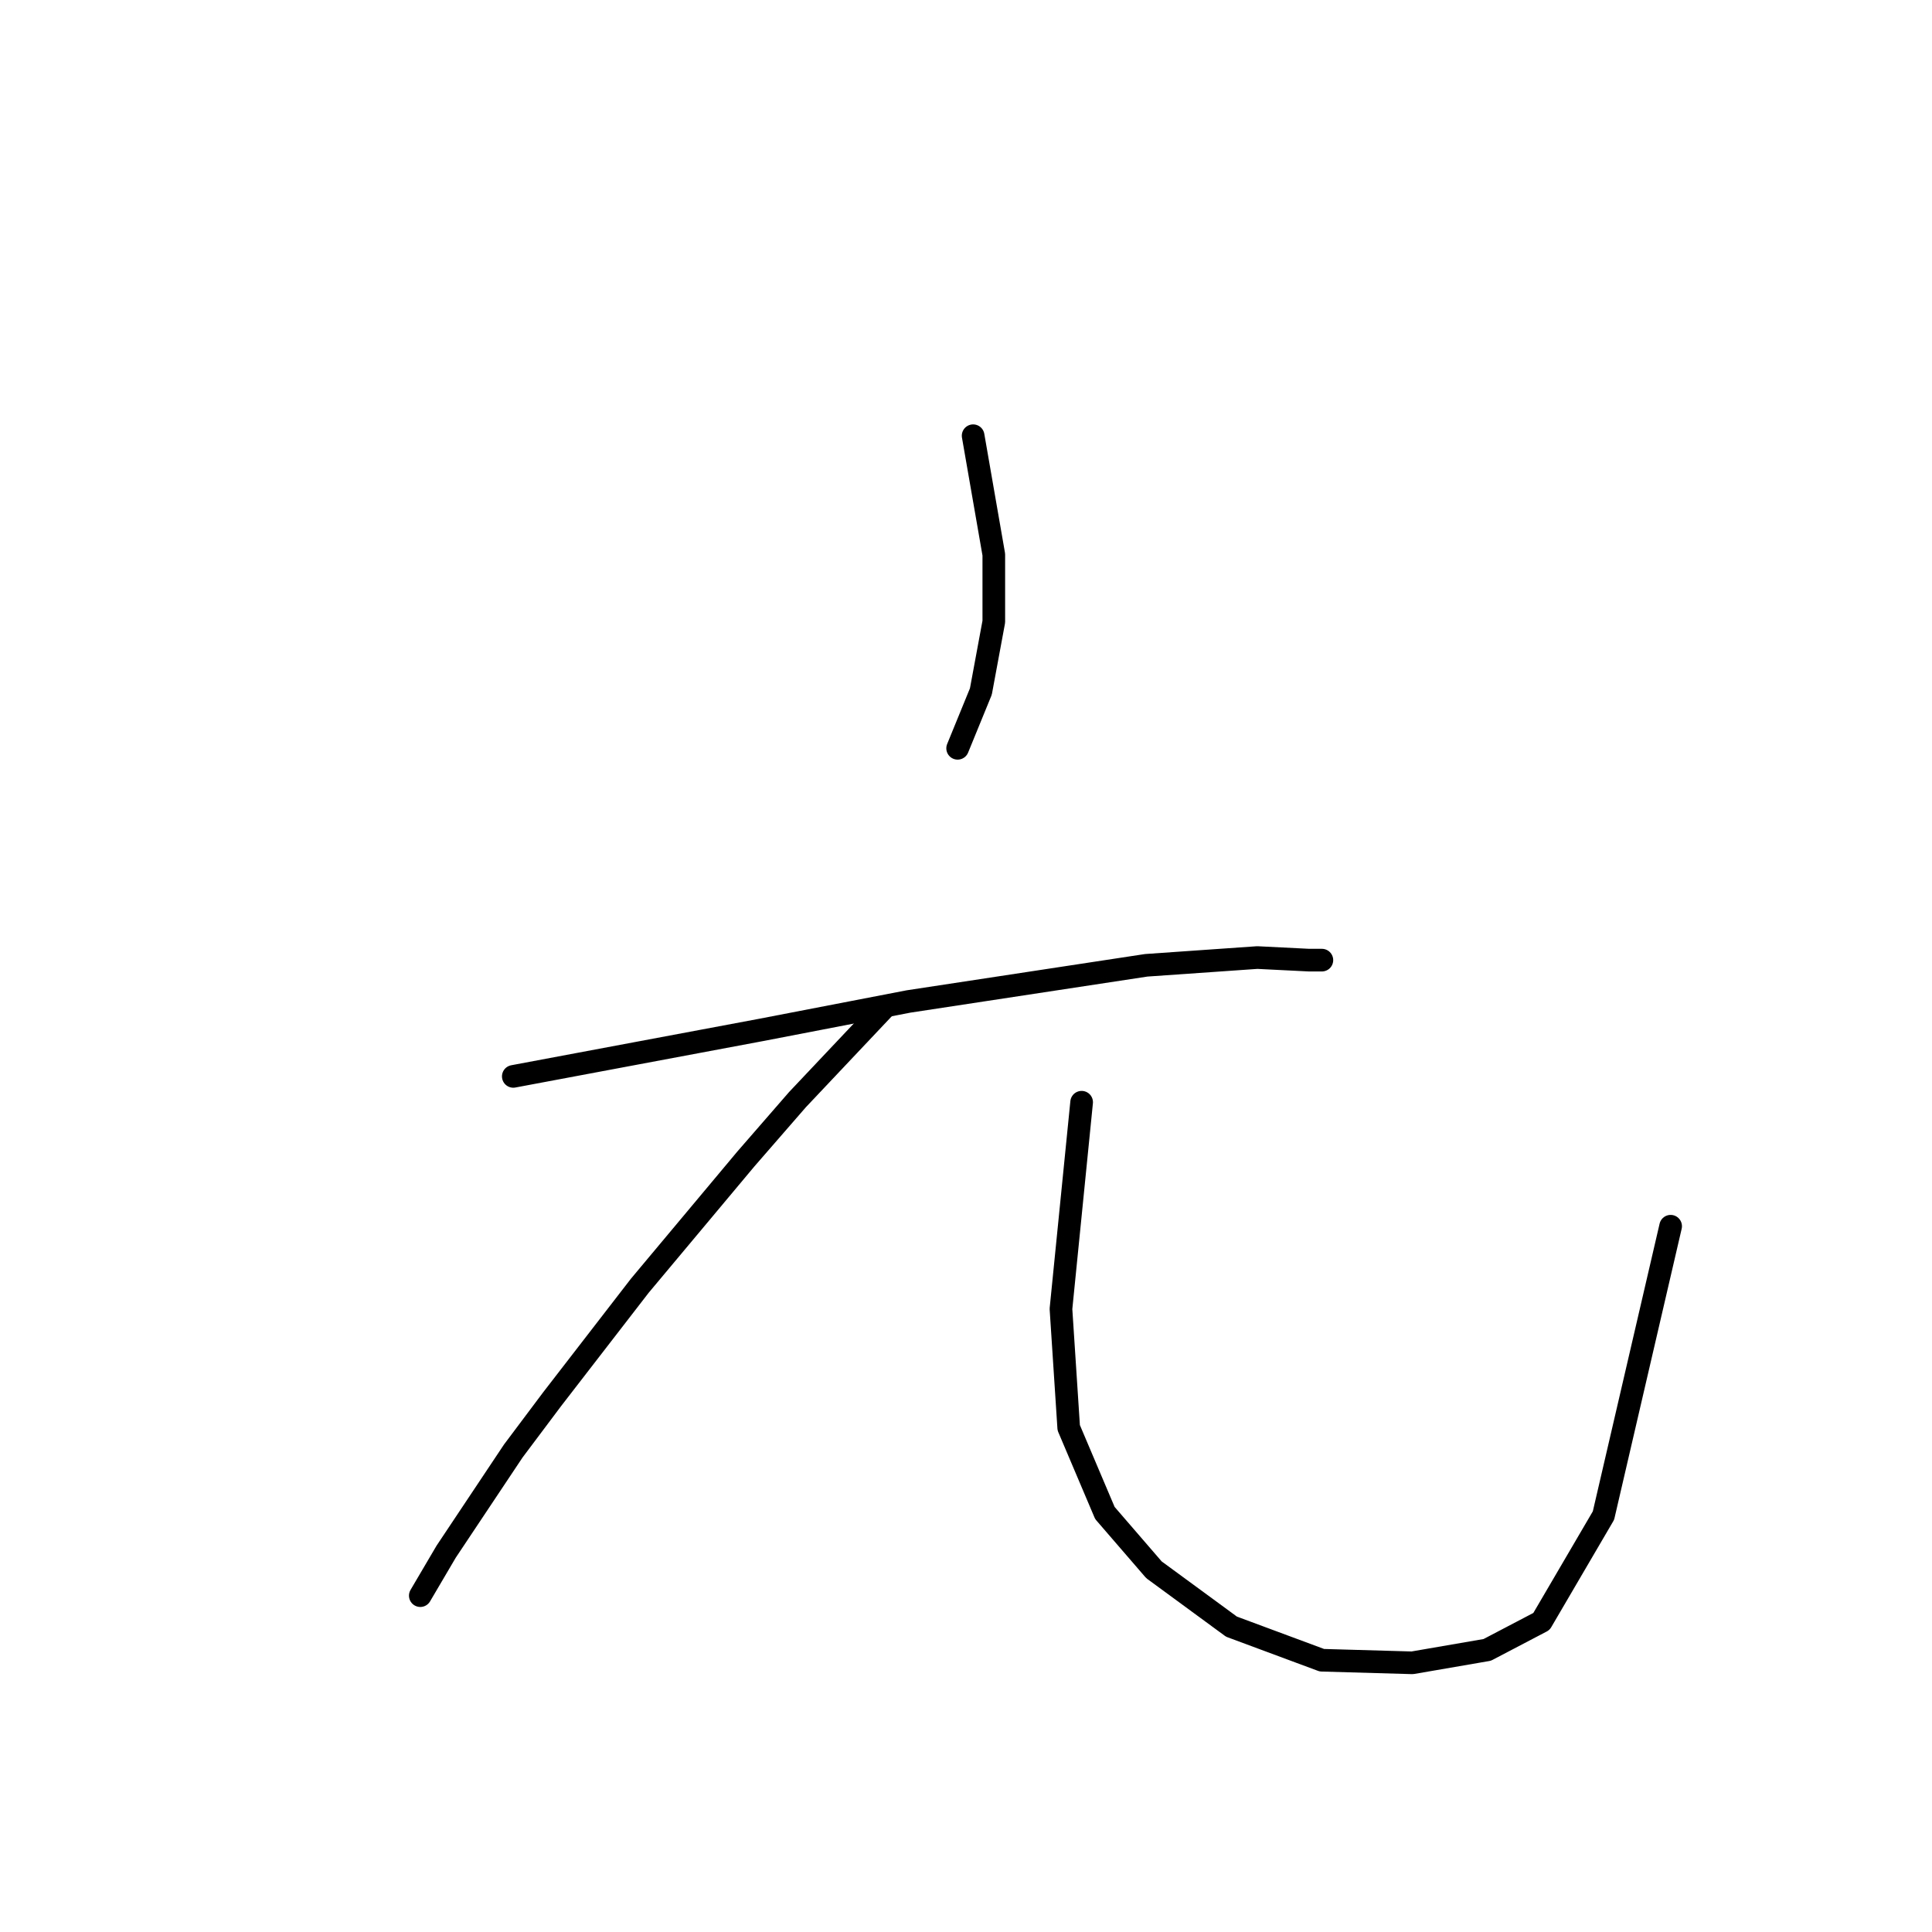 <?xml version="1.0" standalone="no"?>
    <svg width="256" height="256" xmlns="http://www.w3.org/2000/svg" version="1.1">
    <polyline stroke="black" stroke-width="3" stroke-linecap="round" fill="transparent" stroke-linejoin="round" points="128.945 57.735 130.314 65.608 131.684 73.481 131.684 82.381 129.972 91.623 126.891 99.154 126.891 99.154 " />
        <polyline stroke="black" stroke-width="3" stroke-linecap="round" fill="transparent" stroke-linejoin="round" points="68.014 142.627 84.445 139.546 100.876 136.466 120.387 132.7 151.88 127.908 166.599 126.881 173.445 127.223 175.157 127.223 175.157 127.223 " />
        <polyline stroke="black" stroke-width="3" stroke-linecap="round" fill="transparent" stroke-linejoin="round" points="117.307 133.385 111.487 139.546 105.668 145.708 98.822 153.581 84.787 170.354 73.149 185.416 68.014 192.262 59.114 205.612 55.691 211.431 55.691 211.431 " />
        <polyline stroke="black" stroke-width="3" stroke-linecap="round" fill="transparent" stroke-linejoin="round" points="143.322 146.05 141.953 159.742 140.583 173.435 141.61 189.181 146.403 200.477 152.907 208.008 163.176 215.539 175.157 219.989 187.137 220.331 197.064 218.619 204.253 214.854 212.468 200.819 221.368 162.481 221.368 162.481 " />
        </svg>